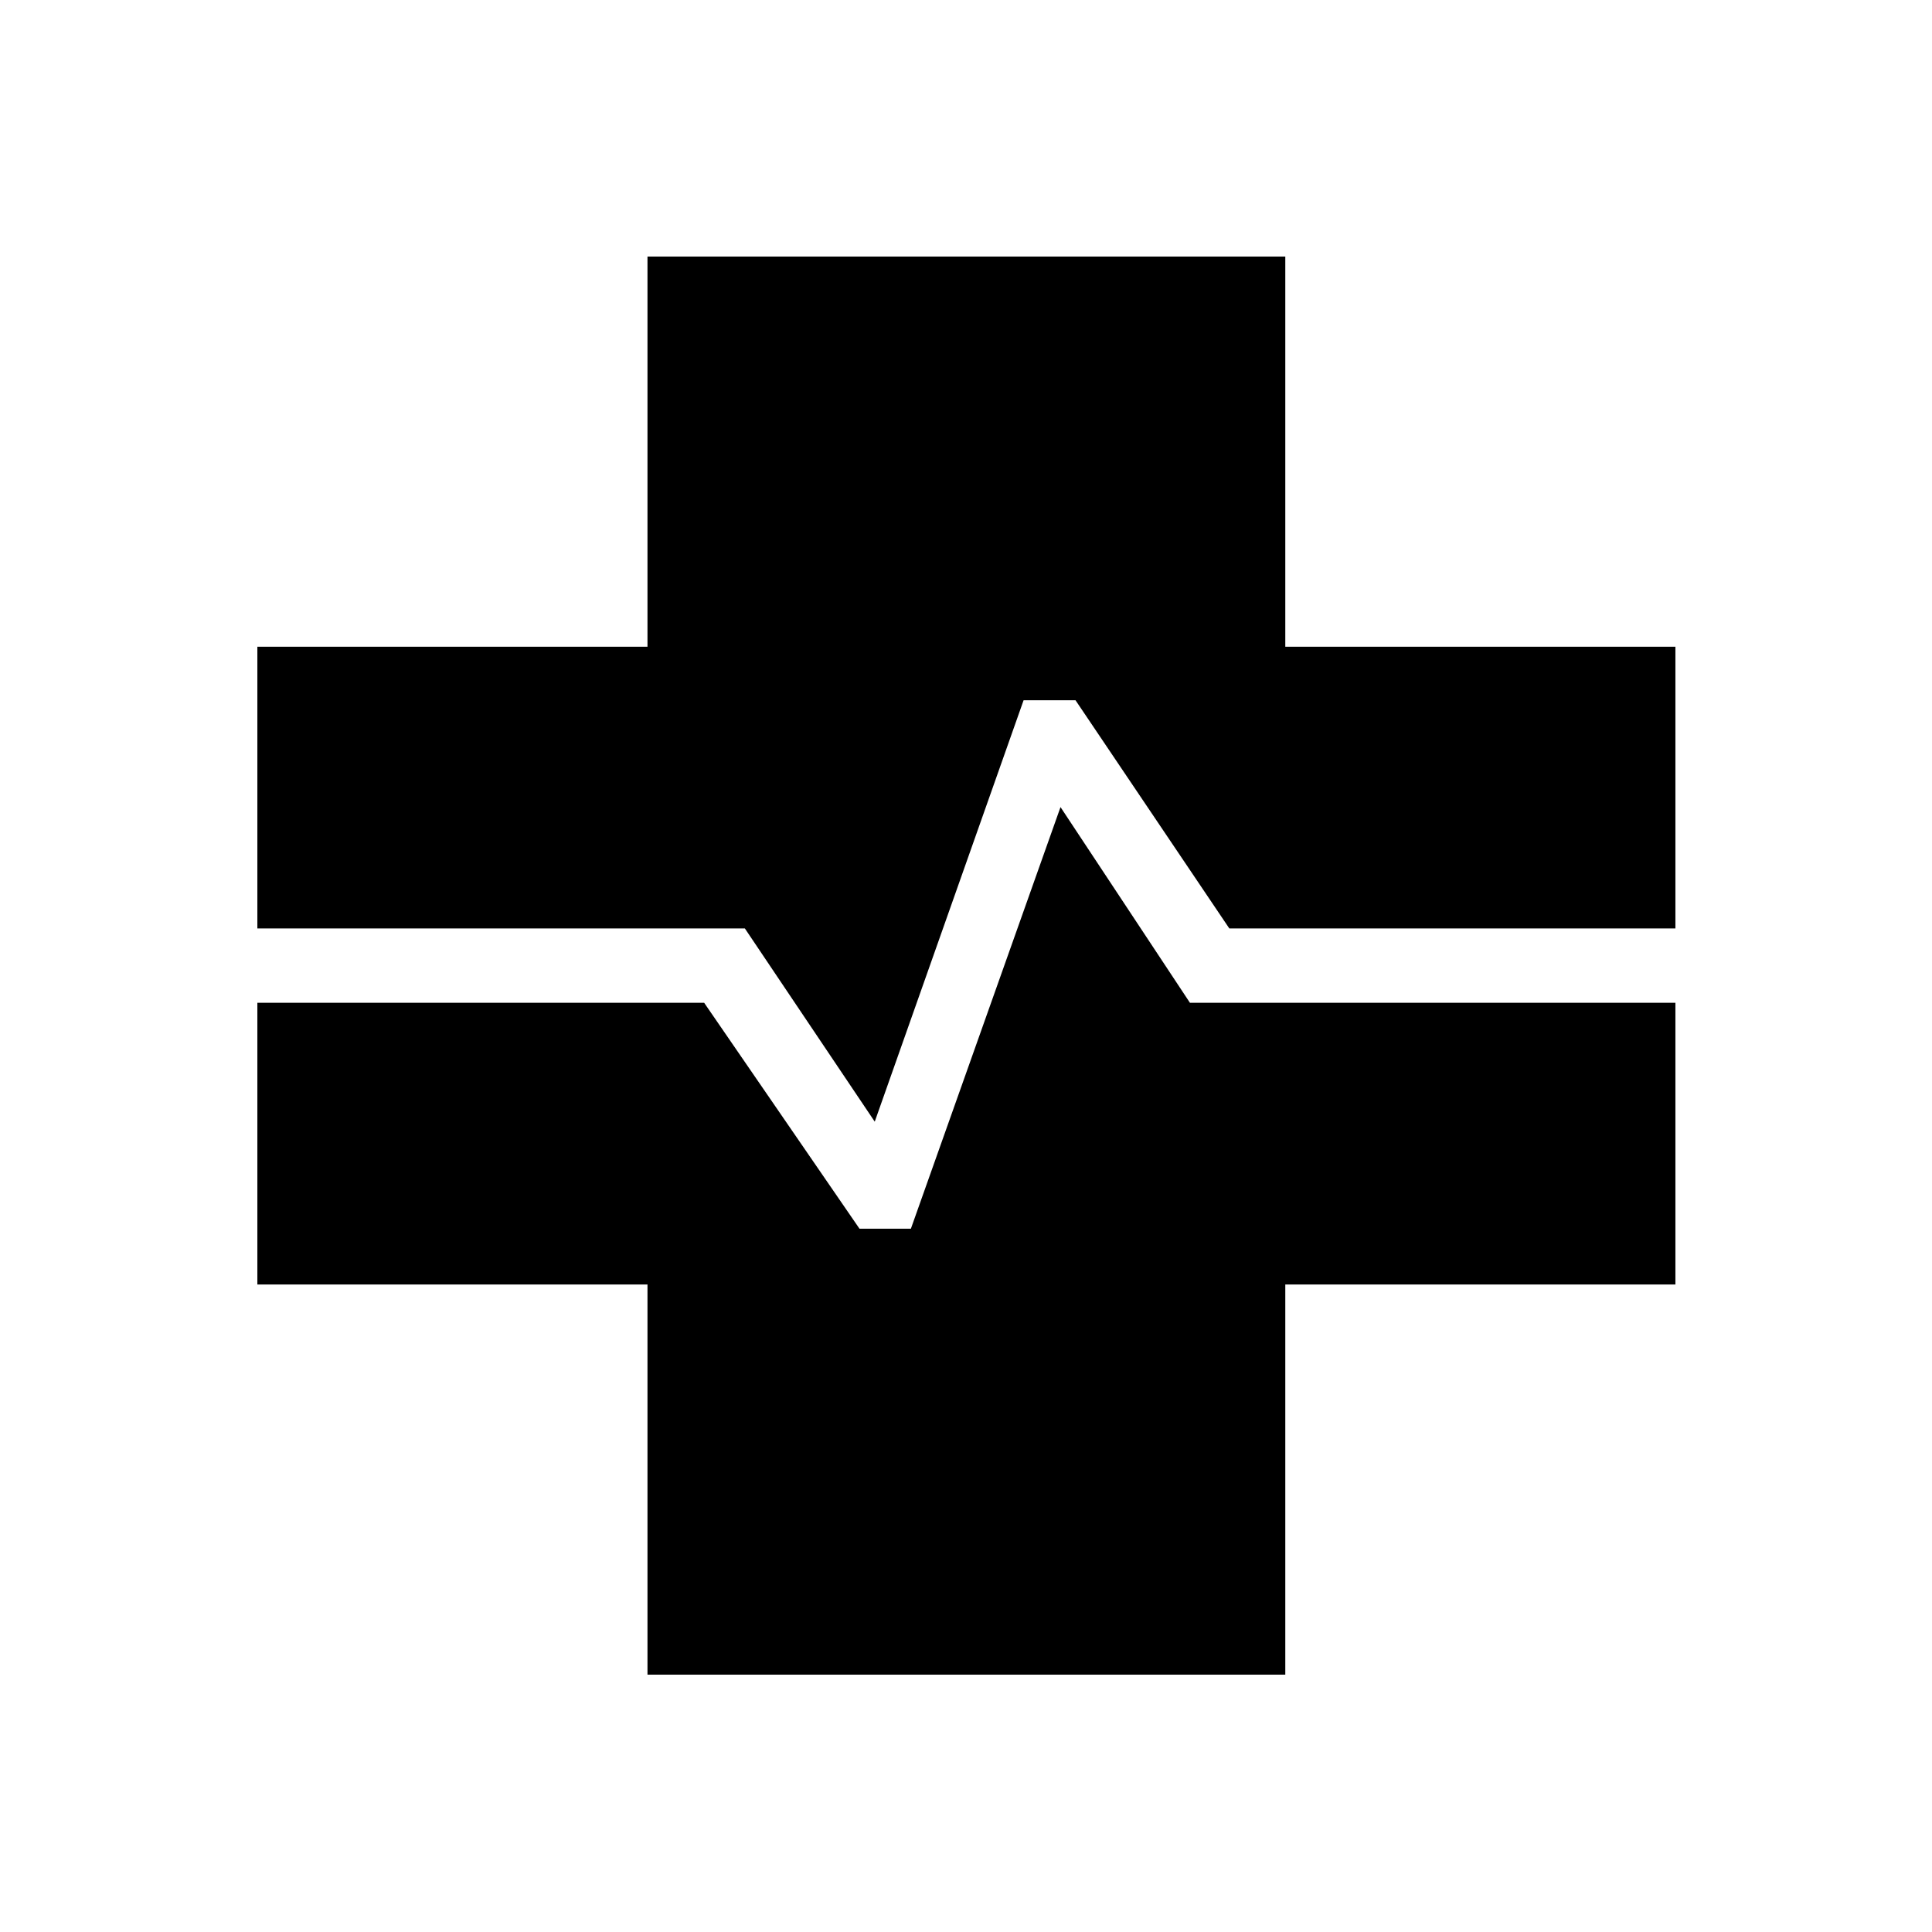 <svg xmlns="http://www.w3.org/2000/svg" height="24" viewBox="0 96 960 960" width="24"><path d="M321.731 928.116V734.269H127.884v-140h222.001l77.192 112.27h25.538l74.347-209.5 64.307 97.23H832.5v140H638.654v193.847H321.731Zm112.923-274.77-64.527-96H127.884v-140h193.847V223.5h316.923v193.846H832.5v140H610.846l-76.423-113.385h-25.808l-73.961 209.385Z"/></svg>